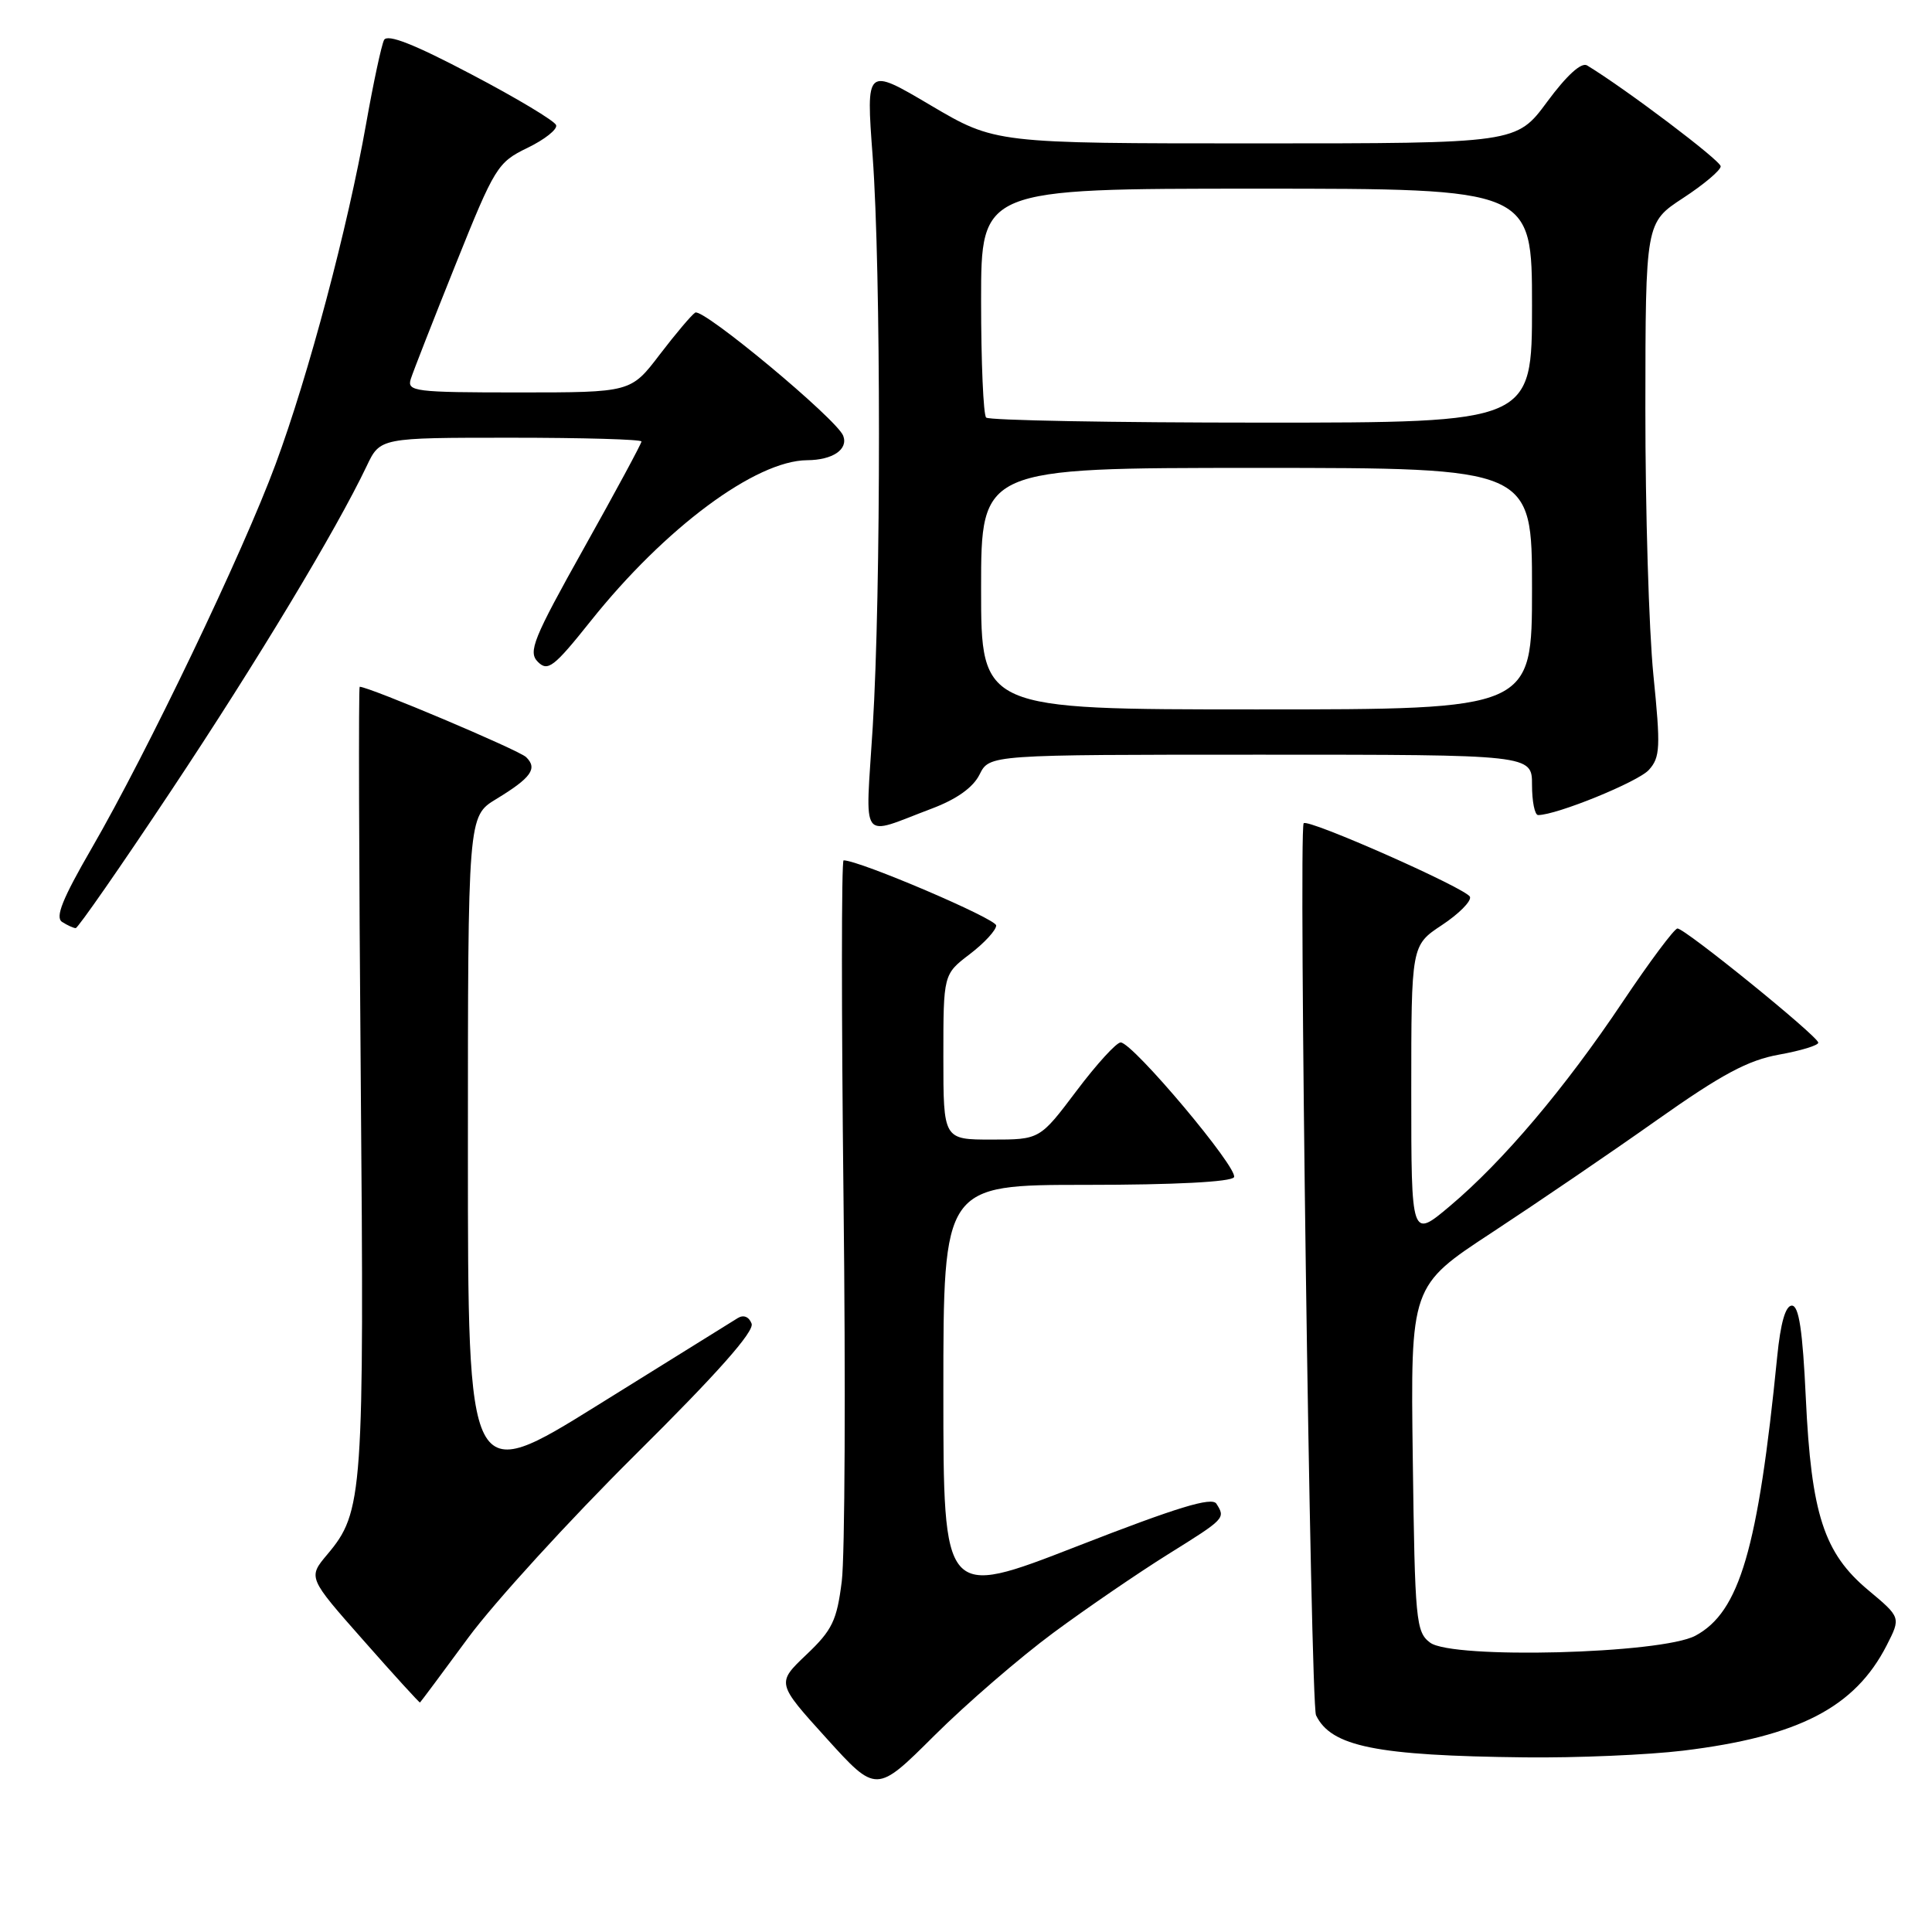 <?xml version="1.0" encoding="UTF-8" standalone="no"?>
<!DOCTYPE svg PUBLIC "-//W3C//DTD SVG 1.1//EN" "http://www.w3.org/Graphics/SVG/1.1/DTD/svg11.dtd" >
<svg xmlns="http://www.w3.org/2000/svg" xmlns:xlink="http://www.w3.org/1999/xlink" version="1.1" viewBox="0 0 256 256">
 <g >
 <path fill="currentColor"
d=" M 139.59 216.34 C 144.03 213.06 150.88 208.38 154.79 205.94 C 162.36 201.22 162.40 201.18 161.18 199.25 C 160.58 198.31 155.96 199.73 142.69 204.90 C 125.00 211.79 125.00 211.79 125.00 184.40 C 125.00 157.00 125.00 157.00 143.94 157.00 C 155.61 157.00 163.12 156.61 163.51 155.99 C 164.18 154.90 150.14 138.19 148.50 138.13 C 147.95 138.11 145.31 141.00 142.64 144.55 C 137.78 151.00 137.78 151.00 131.39 151.00 C 125.00 151.00 125.00 151.00 125.00 140.05 C 125.00 129.10 125.00 129.10 128.50 126.43 C 130.43 124.96 132.00 123.25 132.00 122.63 C 132.00 121.74 113.88 114.00 111.78 114.00 C 111.49 114.00 111.49 134.15 111.77 158.77 C 112.06 183.40 111.95 206.24 111.54 209.52 C 110.89 214.73 110.29 215.99 106.84 219.26 C 102.89 223.02 102.89 223.02 109.51 230.33 C 116.12 237.63 116.12 237.63 123.81 229.97 C 128.04 225.76 135.14 219.63 139.59 216.34 Z  M 223.03 231.97 C 238.35 230.10 245.79 226.24 250.00 218.01 C 251.88 214.32 251.88 214.32 247.55 210.70 C 241.68 205.80 240.00 200.62 239.28 185.25 C 238.86 176.29 238.37 173.00 237.43 173.00 C 236.59 173.00 235.93 175.30 235.49 179.75 C 232.95 205.26 230.51 213.60 224.65 216.74 C 220.15 219.15 192.46 219.87 189.50 217.66 C 187.62 216.25 187.48 214.81 187.20 193.28 C 186.90 170.39 186.90 170.39 197.70 163.31 C 203.64 159.41 213.45 152.73 219.50 148.45 C 228.16 142.33 231.62 140.48 235.75 139.74 C 238.64 139.22 240.97 138.51 240.93 138.15 C 240.82 137.25 223.23 122.99 222.27 123.03 C 221.85 123.05 218.59 127.42 215.03 132.73 C 207.35 144.21 199.16 153.88 192.12 159.81 C 187.00 164.12 187.00 164.12 187.00 144.69 C 187.00 125.27 187.00 125.27 191.06 122.58 C 193.30 121.10 194.97 119.42 194.78 118.84 C 194.42 117.77 173.17 108.37 172.74 109.09 C 172.05 110.26 173.65 225.77 174.38 227.28 C 176.38 231.43 182.35 232.64 202.03 232.86 C 208.92 232.94 218.37 232.53 223.03 231.97 Z  M 62.05 217.00 C 65.50 212.32 75.48 201.39 84.24 192.70 C 95.05 181.98 99.99 176.41 99.59 175.38 C 99.24 174.47 98.52 174.18 97.76 174.65 C 97.07 175.08 88.74 180.25 79.25 186.16 C 62.00 196.89 62.00 196.89 62.00 152.53 C 62.00 108.16 62.00 108.16 65.75 105.88 C 70.39 103.06 71.27 101.83 69.71 100.32 C 68.76 99.39 48.90 91.00 47.66 91.00 C 47.50 91.00 47.56 114.29 47.80 142.75 C 48.27 198.14 48.11 200.34 43.37 205.97 C 40.80 209.03 40.80 209.03 48.15 217.35 C 52.19 221.94 55.57 225.64 55.65 225.59 C 55.73 225.54 58.61 221.68 62.05 217.00 Z  M 22.69 104.75 C 34.10 87.59 44.53 70.27 48.59 61.75 C 50.37 58.00 50.37 58.00 67.69 58.00 C 77.21 58.00 85.00 58.22 85.00 58.50 C 85.00 58.77 81.58 65.12 77.39 72.60 C 70.64 84.66 69.95 86.38 71.27 87.70 C 72.59 89.02 73.39 88.41 78.27 82.29 C 88.12 69.94 100.12 61.03 106.95 60.98 C 110.33 60.96 112.42 59.55 111.73 57.74 C 110.89 55.55 93.15 40.79 92.12 41.42 C 91.64 41.72 89.52 44.23 87.41 46.99 C 83.59 52.00 83.59 52.00 68.73 52.00 C 54.93 52.00 53.91 51.87 54.43 50.22 C 54.74 49.24 57.42 42.40 60.38 35.02 C 65.56 22.11 65.93 21.51 69.90 19.59 C 72.17 18.49 73.88 17.14 73.69 16.58 C 73.51 16.03 68.45 12.99 62.44 9.84 C 54.87 5.85 51.33 4.46 50.89 5.30 C 50.55 5.96 49.48 10.94 48.52 16.36 C 46.08 30.16 40.89 49.70 36.52 61.50 C 32.19 73.22 19.51 99.68 12.13 112.43 C 8.27 119.10 7.28 121.56 8.23 122.16 C 8.93 122.61 9.74 122.98 10.03 122.98 C 10.32 122.99 16.02 114.79 22.69 104.75 Z  M 123.50 107.13 C 126.78 105.89 128.95 104.34 129.80 102.62 C 131.11 100.00 131.11 100.00 167.05 100.00 C 203.00 100.00 203.00 100.00 203.00 104.00 C 203.00 106.20 203.36 108.00 203.81 108.00 C 206.26 108.00 217.04 103.61 218.48 102.02 C 219.99 100.35 220.05 99.04 219.08 89.41 C 218.49 83.49 218.01 67.59 218.02 54.08 C 218.04 29.50 218.04 29.50 223.02 26.24 C 225.76 24.45 228.00 22.56 228.00 22.04 C 228.00 21.28 215.41 11.77 210.30 8.67 C 209.54 8.21 207.60 9.98 205.02 13.47 C 200.94 19.00 200.94 19.00 166.40 19.00 C 131.87 19.00 131.87 19.00 123.31 13.95 C 114.75 8.89 114.75 8.89 115.63 20.70 C 116.74 35.80 116.75 78.41 115.64 96.35 C 114.67 112.03 113.77 110.79 123.50 107.13 Z  M 130.00 78.00 C 130.00 62.00 130.00 62.00 166.50 62.00 C 203.00 62.00 203.00 62.00 203.00 78.00 C 203.00 94.00 203.00 94.00 166.50 94.00 C 130.00 94.00 130.00 94.00 130.00 78.00 Z  M 130.67 55.33 C 130.30 54.97 130.00 47.99 130.00 39.83 C 130.00 25.00 130.00 25.00 166.50 25.00 C 203.00 25.00 203.00 25.00 203.00 40.50 C 203.00 56.00 203.00 56.00 167.17 56.00 C 147.46 56.00 131.03 55.70 130.67 55.33 Z "/>
</g>
</svg>